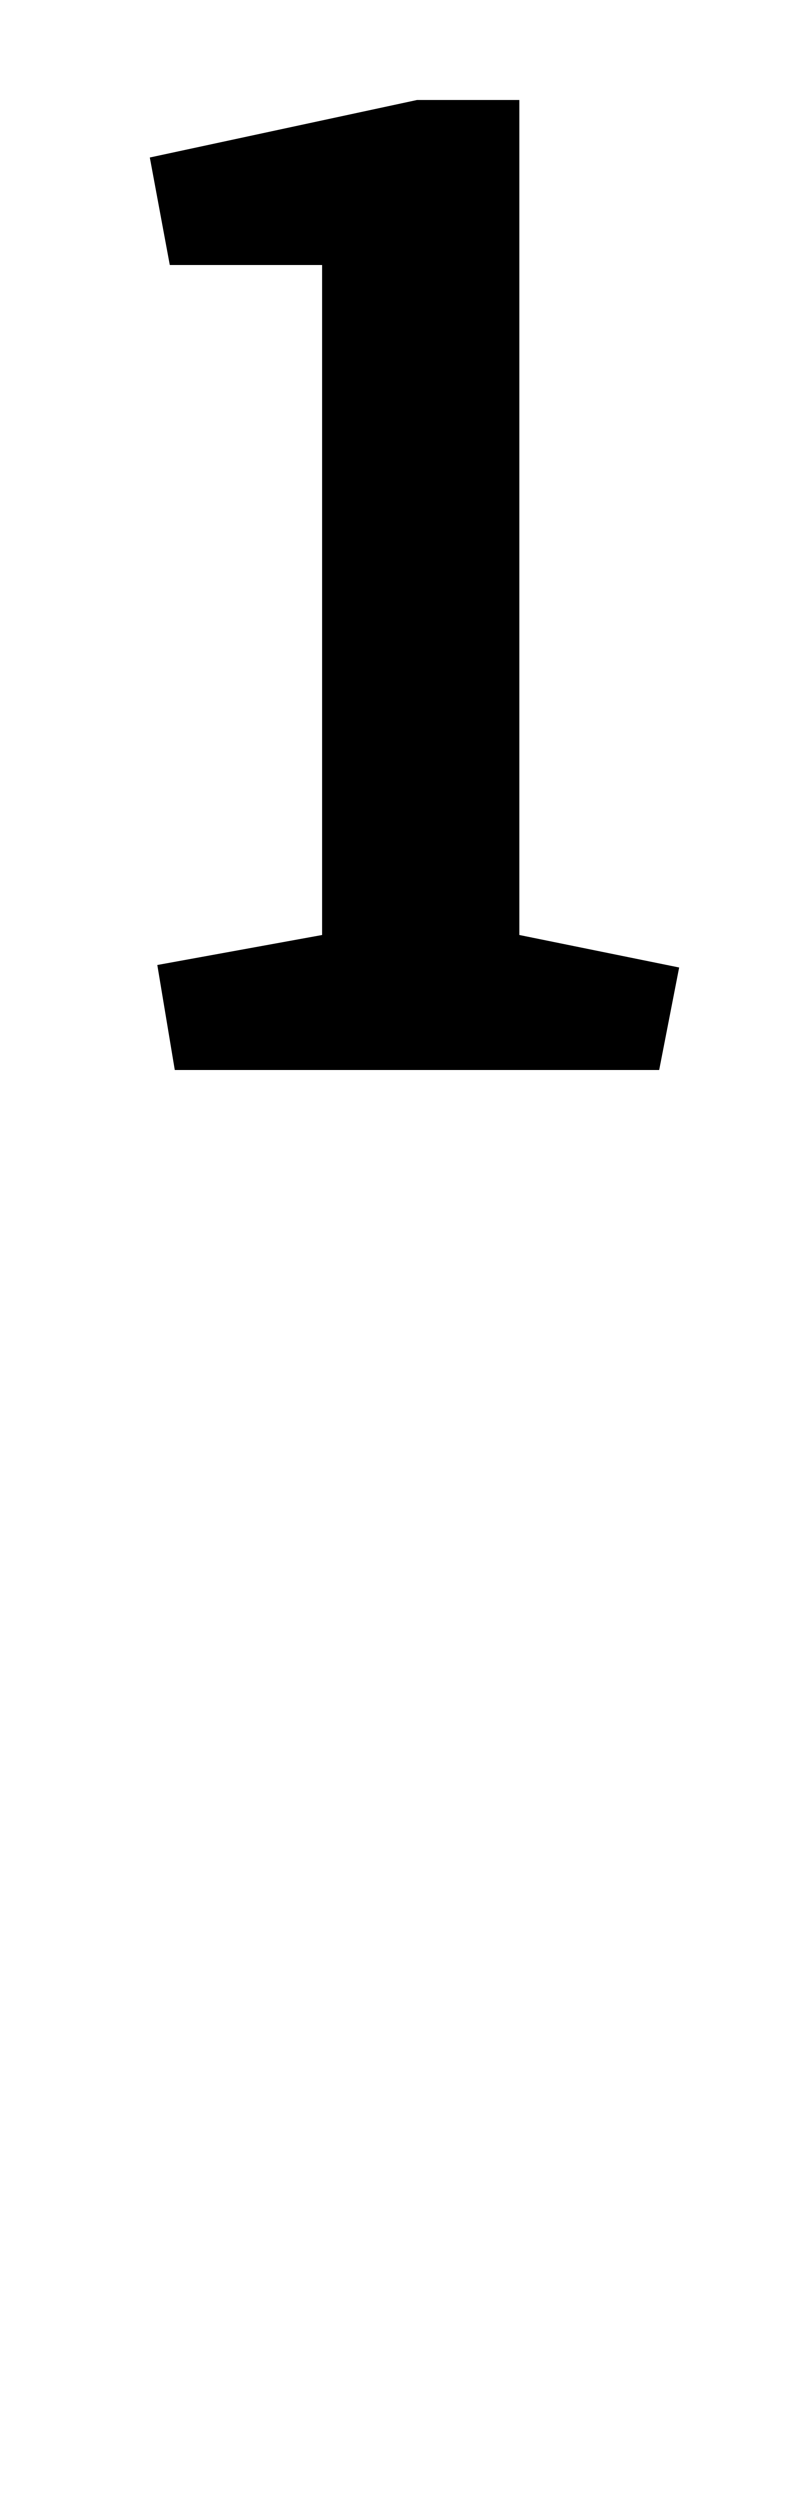 <?xml version="1.0" standalone="no"?>
<!DOCTYPE svg PUBLIC "-//W3C//DTD SVG 1.1//EN" "http://www.w3.org/Graphics/SVG/1.1/DTD/svg11.dtd" >
<svg xmlns="http://www.w3.org/2000/svg" xmlns:xlink="http://www.w3.org/1999/xlink" version="1.1" viewBox="-10 0 322 1000">
  <g transform="matrix(1 0 0 -1 0 750)">
   <path fill="currentColor"
d="M60 322l-7 42l66 12v268h-61l-8 43l107 23h41v-334l64 -13l-8 -41h-194z" />
  </g>

</svg>

